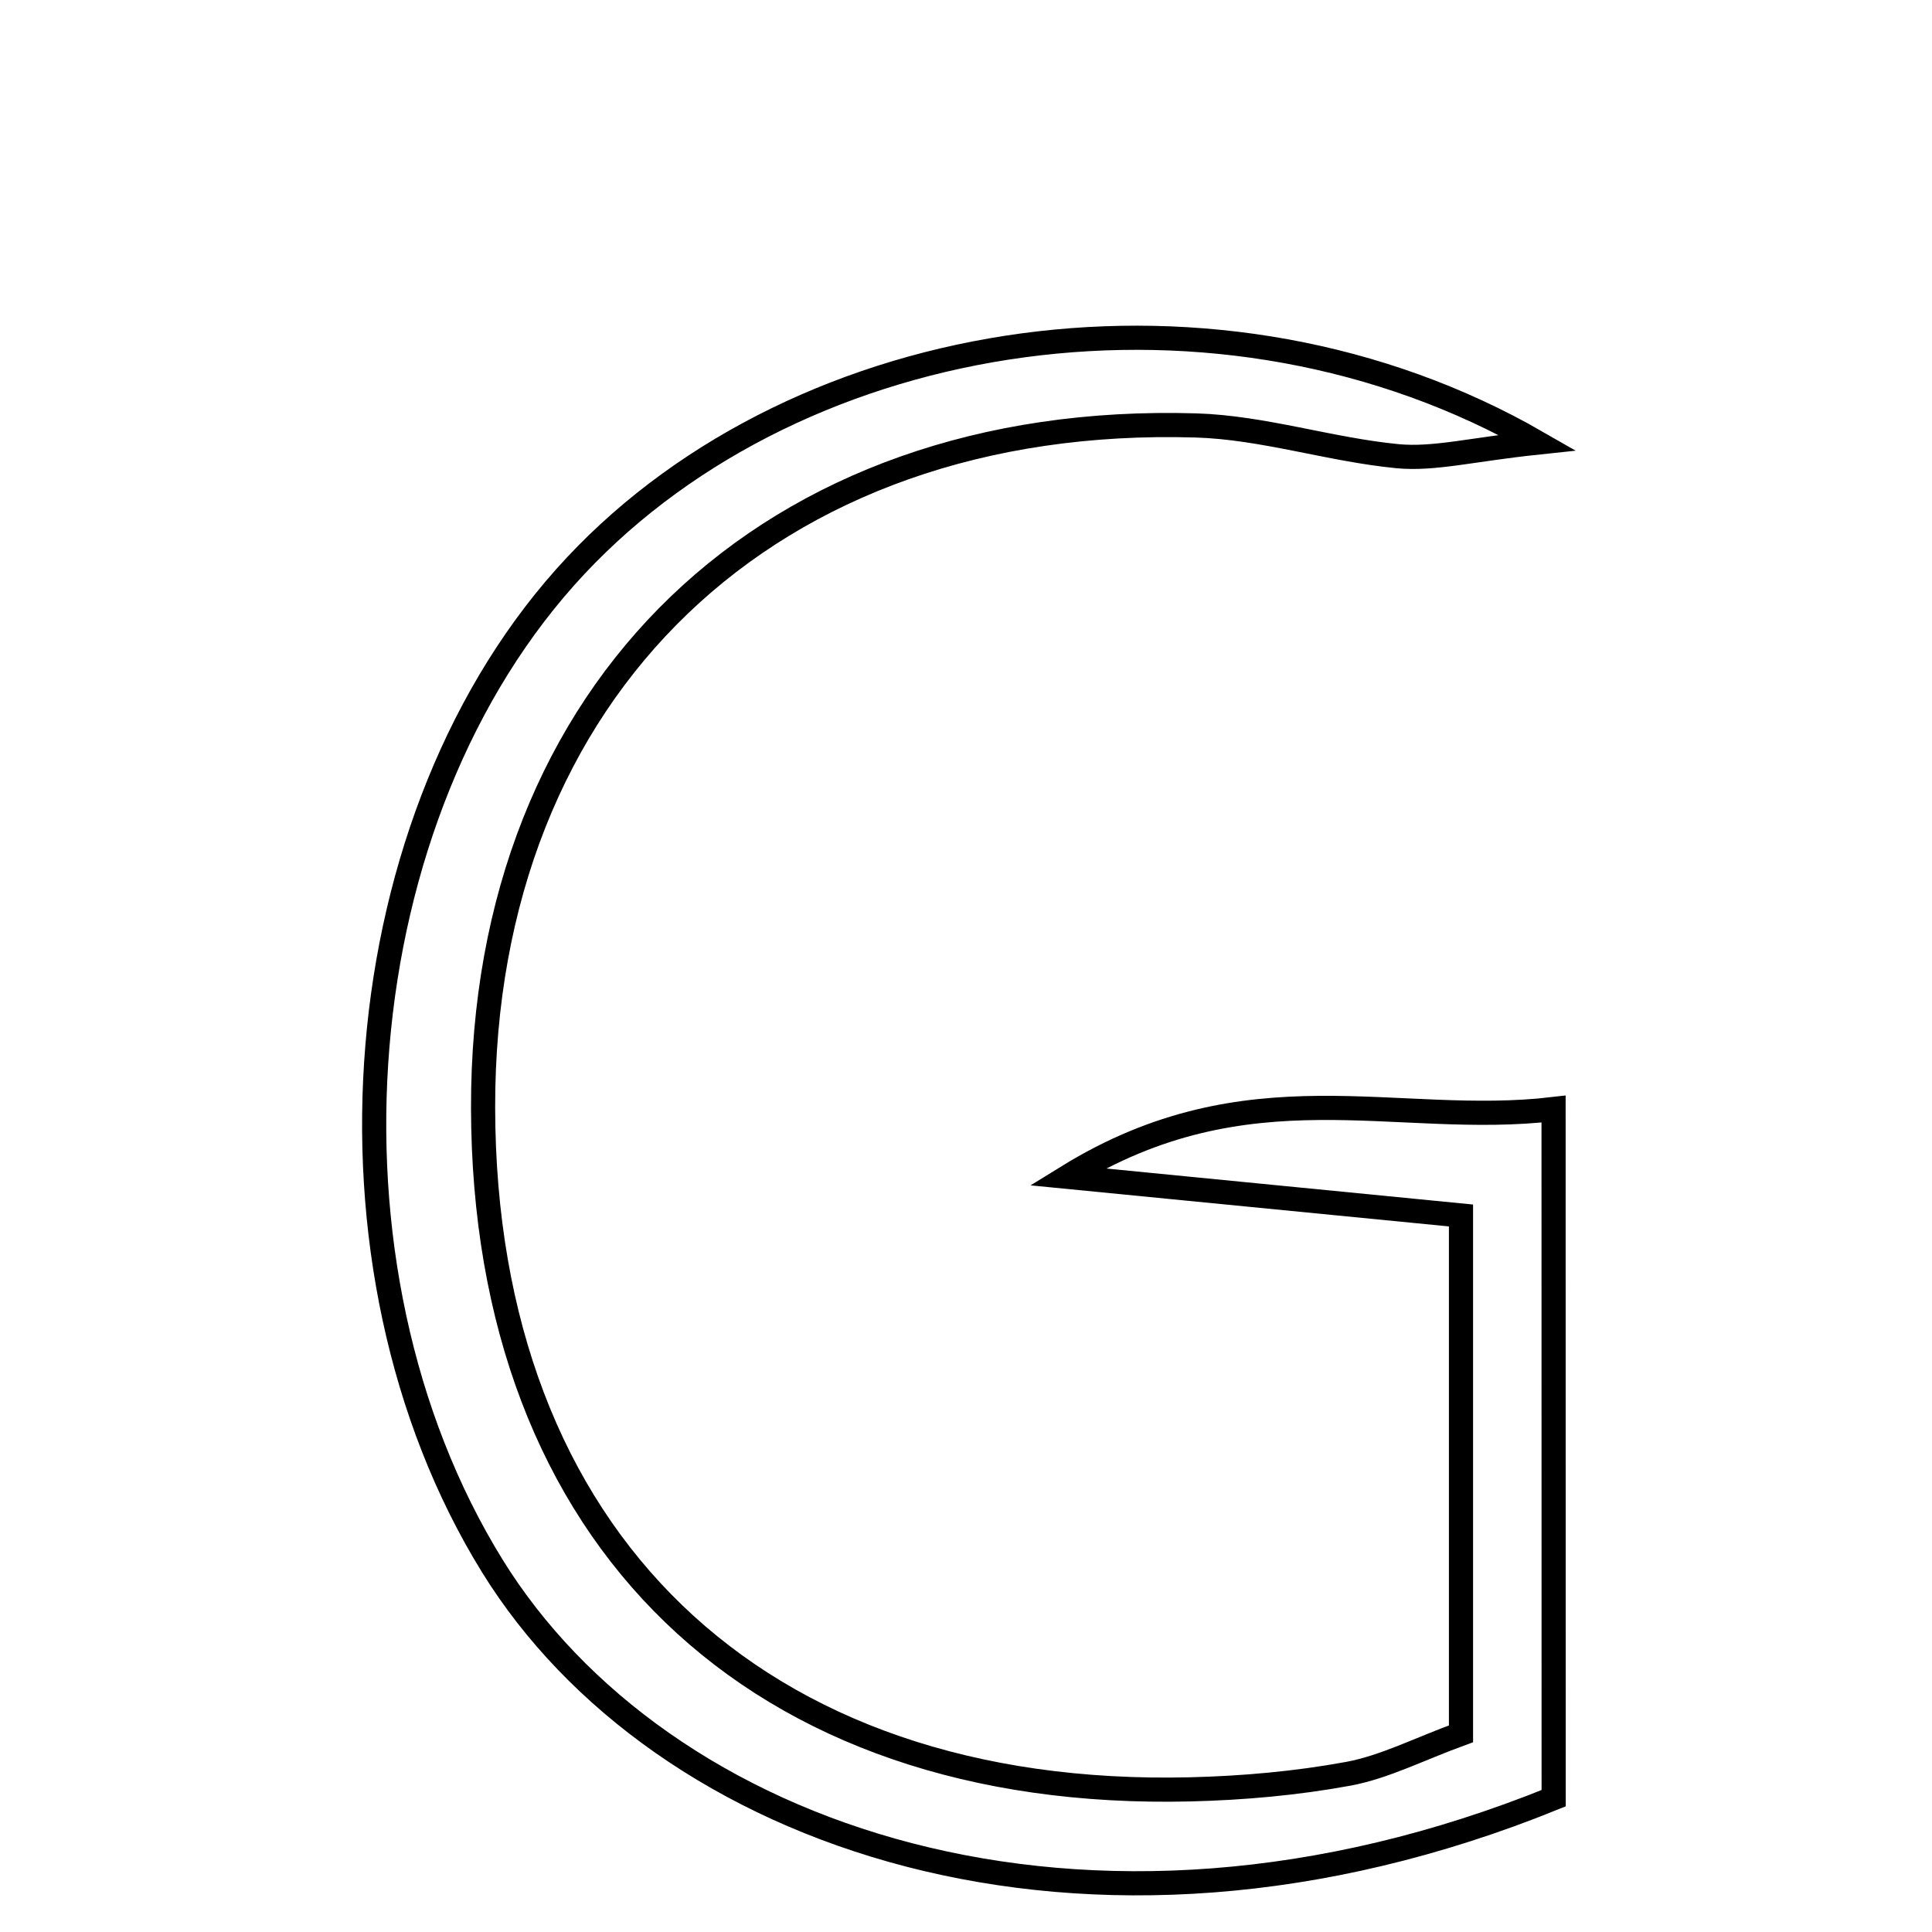 <svg xmlns="http://www.w3.org/2000/svg" viewBox="0.0 0.0 24.0 24.0" height="200px" width="200px"><path fill="none" stroke="black" stroke-width=".3" stroke-opacity="1.0"  filling="0" d="M14.856 5.285 C9.56 5.127 5.991 8.566 6.001 13.764 C6.012 19.106 9.379 22.358 14.785 22.228 C15.443 22.212 16.106 22.153 16.752 22.034 C17.201 21.95 17.625 21.729 18.149 21.538 C18.149 19.447 18.149 17.39 18.149 15.099 C16.735 14.96 15.311 14.82 13.259 14.619 C15.513 13.228 17.342 14.008 19.299 13.777 C19.3 16.681 19.3 19.452 19.3 22.338 C13.461 24.706 8.191 22.813 6.114 19.45 C3.811 15.721 4.269 10.103 7.153 7.026 C9.964 4.027 15.173 3.239 19.098 5.498 C18.284 5.584 17.814 5.71 17.361 5.667 C16.521 5.586 15.693 5.31 14.856 5.285"></path></svg>